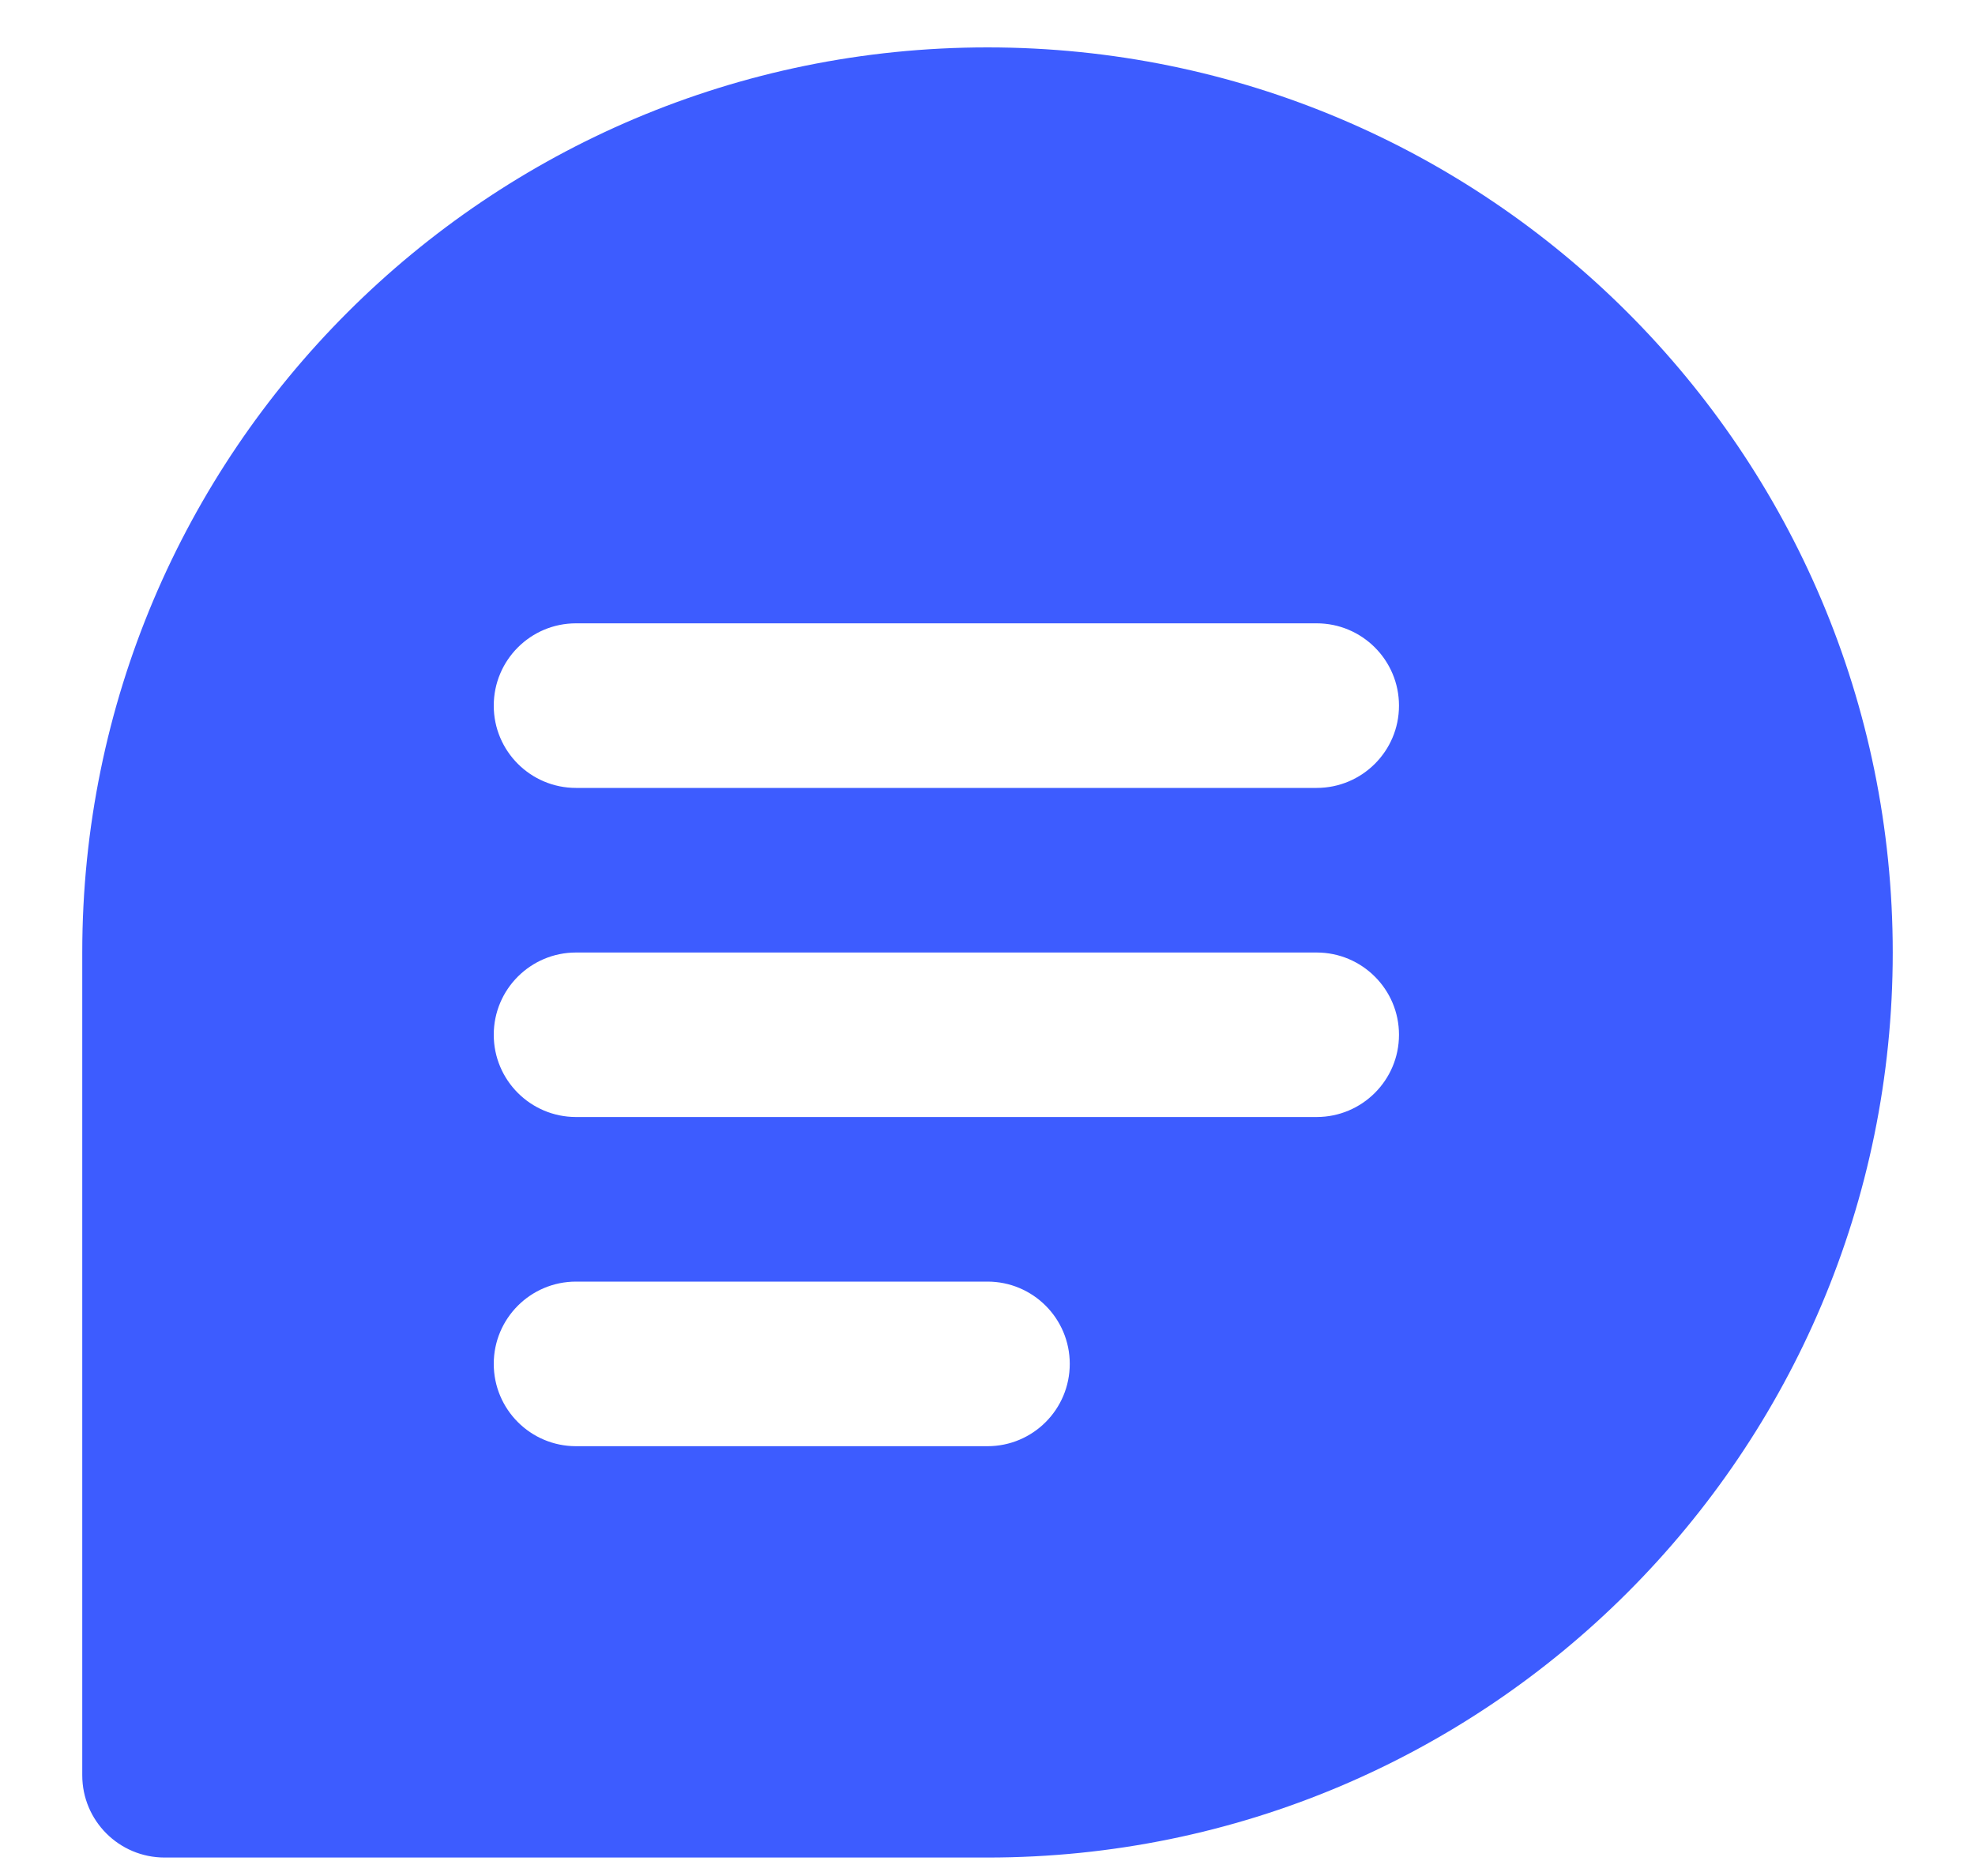 <svg width="20" height="19" viewBox="0 0 20 19" fill="none" xmlns="http://www.w3.org/2000/svg">
<path fill-rule="evenodd" clip-rule="evenodd" d="M0.833 9.647C0.833 4.584 4.937 0.48 10 0.48C15.062 0.48 19.167 4.584 19.167 9.647C19.167 14.709 15.062 18.813 10 18.813H1.667C1.206 18.813 0.833 18.44 0.833 17.98V9.647ZM5 7.147C5 7.607 5.373 7.98 5.833 7.98H13.333C13.793 7.98 14.167 7.607 14.167 7.147C14.167 6.686 13.793 6.313 13.333 6.313H5.833C5.373 6.313 5 6.686 5 7.147ZM5 10.48C5 10.94 5.373 11.313 5.833 11.313H13.333C13.793 11.313 14.167 10.94 14.167 10.48C14.167 10.02 13.793 9.647 13.333 9.647H5.833C5.373 9.647 5 10.02 5 10.48ZM5.833 12.98H10C10.46 12.98 10.833 13.353 10.833 13.813C10.833 14.274 10.46 14.647 10 14.647H5.833C5.373 14.647 5 14.274 5 13.813C5 13.353 5.373 12.98 5.833 12.98Z" fill="#3D5CFF"/>
</svg>
